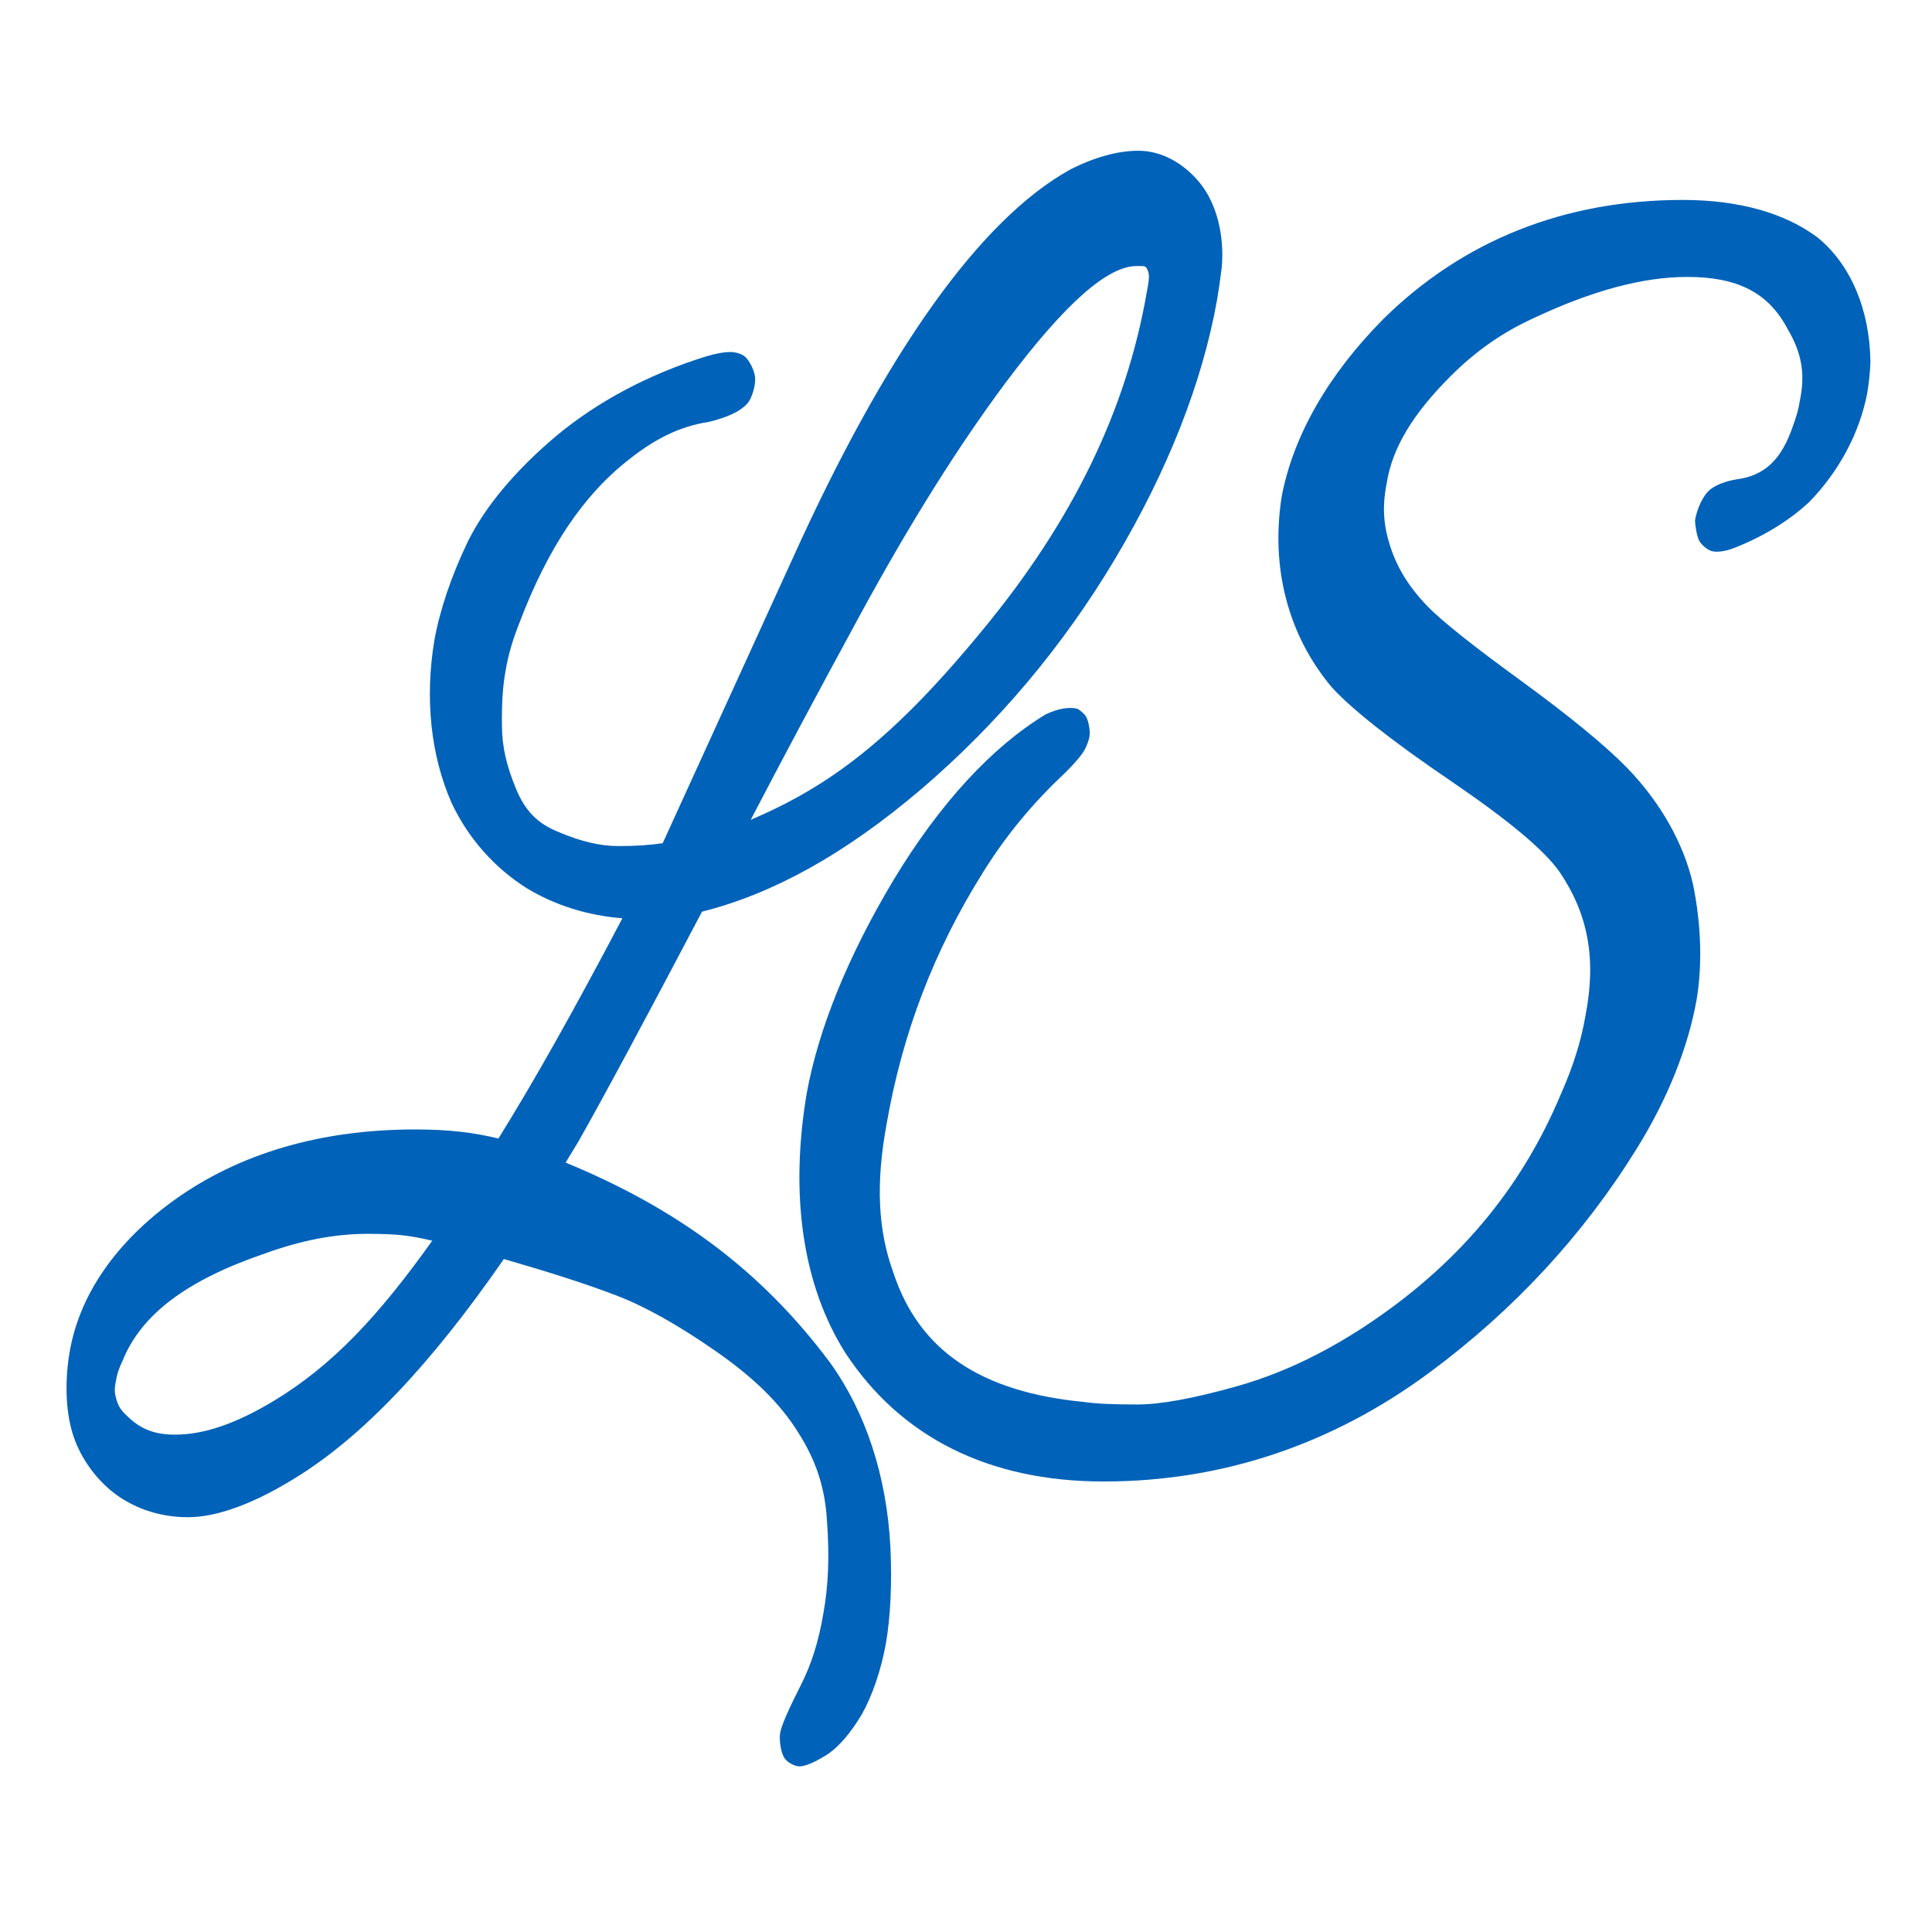 <?xml version="1.0" encoding="utf-8"?>
<svg viewBox="0 0 128 128" width="128" height="128" xmlns="http://www.w3.org/2000/svg">
  <path d="M 80.36 34.146 C 79.384 37.982 77.115 42.073 73.634 46.199 C 70.159 50.317 65.819 53.948 60.756 57.001 C 55.686 60.046 50.934 61.887 46.243 62.722 C 42.452 67.809 39.738 71.37 38.057 73.467 L 37.207 74.453 C 44.523 76.582 50.125 79.452 54.722 83.802 C 57.103 86.133 58.49 89.13 58.728 92.463 C 58.835 94.153 58.731 95.69 58.43 96.926 C 58.11 98.173 57.545 99.347 56.842 100.239 C 56.127 101.095 55.292 101.793 54.497 102.147 C 53.776 102.469 53.107 102.684 52.7 102.684 C 52.429 102.684 51.932 102.53 51.709 102.299 C 51.457 102.039 51.346 101.417 51.42 101.123 C 51.511 100.754 52.02 99.959 52.788 98.89 C 53.483 97.924 53.962 96.873 54.28 95.551 C 54.619 94.236 54.696 92.849 54.525 91.221 C 54.4 89.673 53.808 88.386 52.621 87.077 C 51.441 85.728 49.677 84.508 47.179 83.282 C 44.648 82.039 42.466 81.175 40.539 80.659 C 38.586 80.131 36.225 79.596 33.116 78.962 C 28.298 83.879 23.743 87.282 19.248 89.221 C 16.54 90.4 14.119 91.034 12.18 91.034 C 10.251 91.034 8.487 90.59 7.123 89.812 C 5.945 89.126 4.977 88.15 4.526 87.077 C 4.075 86.007 4.023 84.613 4.36 83.262 C 5.029 80.58 7.481 78.141 11.264 76.214 C 15.551 74.036 20.952 72.904 27.24 72.904 C 29.503 72.904 31.125 73.049 32.756 73.328 C 35.064 70.709 37.658 67.469 40.944 63.064 C 40.952 63.053 40.961 63.041 40.969 63.03 C 38.666 62.903 36.526 62.426 34.673 61.642 C 32.48 60.674 30.729 59.269 29.639 57.614 C 28.272 55.41 27.873 52.757 28.51 50.043 C 28.871 48.627 29.629 47.039 30.713 45.441 C 31.852 43.8 33.874 42.089 36.614 40.462 C 39.372 38.852 42.711 37.6 46.479 36.767 C 47.107 36.633 47.695 36.554 48.14 36.554 C 48.422 36.554 48.807 36.624 49.041 36.743 C 49.34 36.895 49.705 37.379 49.758 37.721 C 49.817 38.102 49.549 38.704 49.283 38.933 C 49.085 39.105 48.756 39.271 48.457 39.382 C 47.937 39.571 47.279 39.731 46.652 39.828 C 44.867 40.018 43.192 40.577 41.444 41.559 C 38.397 43.22 36.024 45.719 34.135 49.239 C 33.687 50.038 33.4 50.741 33.23 51.459 C 33.043 52.176 32.968 52.989 32.99 54.04 C 32.994 55.01 33.293 55.903 33.923 56.979 C 34.509 57.979 35.316 58.598 36.738 58.996 C 38.243 59.449 39.511 59.654 40.69 59.654 C 41.923 59.654 42.716 59.611 43.639 59.521 L 52.239 46.223 C 58.467 36.499 64.68 30.367 70.606 28.035 C 72.188 27.461 73.763 27.144 75.16 27.144 C 76.633 27.144 78.113 27.689 79.213 28.636 C 80.363 29.627 80.866 31.146 80.676 32.601 C 80.586 33.131 80.477 33.662 80.36 34.146 Z M 75.719 33.724 C 75.905 33.064 75.882 32.895 75.751 32.701 C 75.635 32.53 75.612 32.534 75.05 32.534 C 73.137 32.534 70.363 34.225 66.387 37.961 C 63.224 40.957 60.027 44.554 56.742 48.814 C 53.439 53.103 51.687 55.434 49.471 58.427 C 54.662 56.867 58.864 54.682 64.819 49.565 C 70.785 44.474 74.365 39.282 75.719 33.724 Z M 28.373 78.105 C 27.008 77.888 26.255 77.784 24.09 77.784 C 21.937 77.784 19.698 78.084 17.247 78.713 C 12.141 79.946 9.109 81.537 7.863 83.705 C 7.62 84.067 7.483 84.343 7.422 84.638 C 7.297 85.044 7.323 85.231 7.447 85.527 C 7.576 85.833 7.726 86.026 8.151 86.296 C 9.046 86.928 10.012 87.174 11.33 87.174 C 13.221 87.174 15.339 86.674 17.88 85.593 C 21.743 83.945 24.79 81.652 28.373 78.105 Z M 118.977 38.841 C 119.349 37.584 119.111 36.608 118.172 35.483 C 116.893 33.76 114.81 33.044 111.527 33.044 C 108.594 33.044 105.232 33.675 101.297 34.985 C 99.277 35.638 97.518 36.505 95.876 37.659 C 93.326 39.451 91.964 41.044 91.597 42.726 C 91.297 43.819 91.396 44.67 91.844 45.647 C 92.303 46.647 93.057 47.525 94.323 48.454 C 95.291 49.151 97.328 50.294 100.505 51.925 C 103.726 53.584 106.093 54.955 107.542 56.003 C 109.772 57.634 111.289 59.541 111.905 61.459 C 112.446 63.326 112.525 65.209 112.137 66.846 C 111.559 69.107 110.204 71.491 108.18 73.792 C 104.646 77.828 100.028 81.353 94.462 84.259 C 88.011 87.63 80.729 89.364 72.847 89.364 C 65.217 89.364 59.394 87.277 55.741 83.351 C 52.934 80.213 52.04 76.02 53.177 71.231 C 53.956 68.202 55.914 64.798 58.946 61.225 C 62.008 57.654 65.456 55.02 69 53.502 C 69.793 53.227 70.6 53.135 71.119 53.235 C 71.269 53.295 71.569 53.455 71.698 53.615 C 71.847 53.801 71.957 54.241 71.928 54.452 C 71.893 54.715 71.681 55.065 71.527 55.234 C 71.291 55.494 70.833 55.857 70.289 56.238 C 68.145 57.654 66.374 59.168 64.876 60.867 C 61.615 64.534 59.515 68.401 58.467 72.677 C 57.755 75.421 57.893 77.613 58.922 79.599 C 60.629 83.259 64.732 85.186 71.588 85.649 C 72.341 85.727 73.484 85.764 75.067 85.764 C 76.604 85.764 78.756 85.491 81.623 84.923 C 84.458 84.365 87.239 83.452 90.079 82.146 C 96.195 79.315 100.481 75.745 103.139 71.264 C 103.96 69.96 104.485 68.78 104.777 67.581 C 105.505 64.928 104.965 62.848 103.049 60.85 C 102.006 59.817 99.653 58.435 95.824 56.596 C 91.932 54.729 89.27 53.244 87.956 52.22 C 85.071 49.788 83.911 46.651 84.647 43.321 C 85.405 40.486 87.721 37.617 91.393 35.005 C 96.659 31.346 103.366 29.444 111.227 29.444 C 114.949 29.444 118.007 30.061 120.163 31.205 C 122.36 32.472 123.61 34.582 123.656 37.021 C 123.631 37.498 123.553 38.023 123.437 38.498 C 122.929 40.347 121.57 42.142 119.602 43.566 C 118.241 44.463 116.484 45.216 114.497 45.752 C 114.01 45.872 113.468 45.932 113.114 45.857 C 112.877 45.807 112.497 45.601 112.327 45.398 C 112.151 45.186 112.049 44.682 112.032 44.427 C 112.157 43.898 112.562 43.246 113.052 42.977 C 113.469 42.748 114.108 42.588 114.769 42.511 C 116.655 42.34 117.785 41.578 118.541 39.971 C 118.764 39.55 118.897 39.203 118.977 38.841 Z" transform="matrix(1, 0, 0, 1.417, 0.266, -28.476)" style="white-space: pre; fill: rgb(0, 98, 184);"/>
</svg>